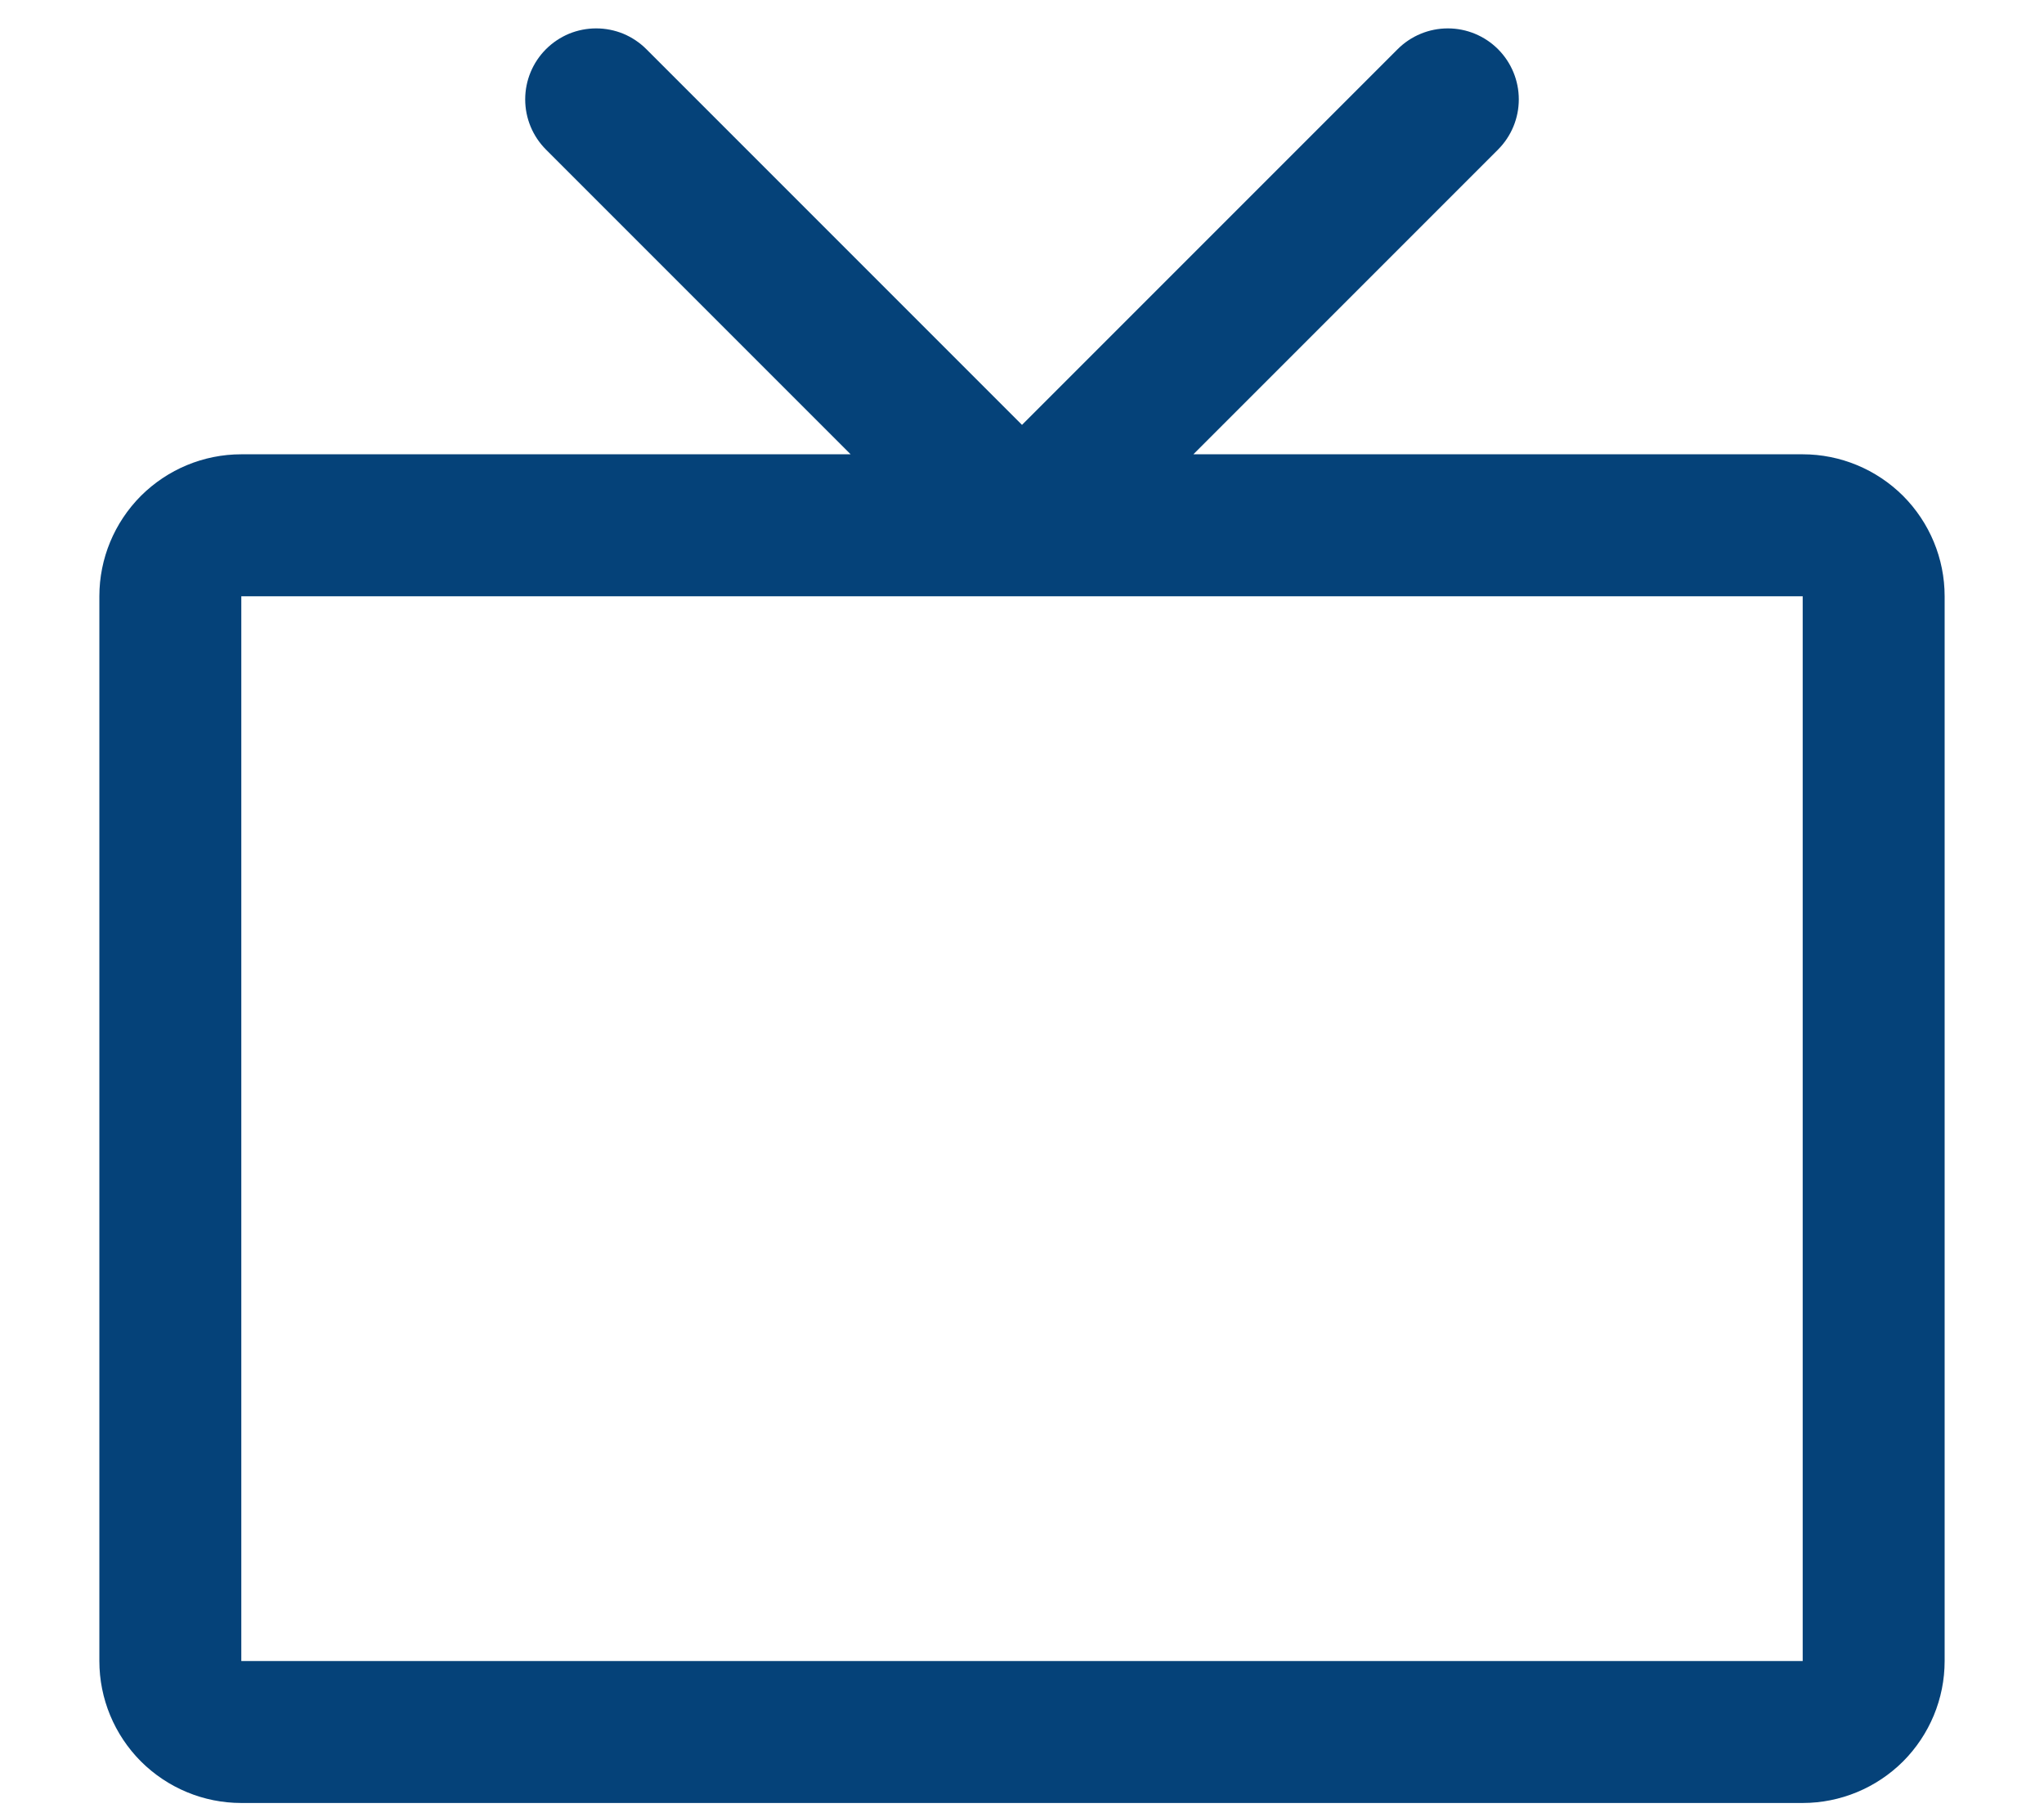 <svg width="18" height="16" viewBox="0 0 18 16" fill="none" xmlns="http://www.w3.org/2000/svg">
<path d="M15.875 4H10.509L13.192 1.317C13.309 1.2 13.375 1.041 13.375 0.875C13.375 0.709 13.309 0.55 13.192 0.433C13.075 0.316 12.916 0.25 12.75 0.25C12.584 0.25 12.425 0.316 12.308 0.433L9 3.741L5.692 0.433C5.634 0.375 5.565 0.329 5.489 0.297C5.413 0.266 5.332 0.25 5.25 0.25C5.168 0.25 5.087 0.266 5.011 0.297C4.935 0.329 4.866 0.375 4.808 0.433C4.691 0.55 4.625 0.709 4.625 0.875C4.625 1.041 4.691 1.2 4.808 1.317L7.491 4H2.125C1.793 4 1.476 4.132 1.241 4.366C1.007 4.601 0.875 4.918 0.875 5.25V14.625C0.875 14.957 1.007 15.274 1.241 15.509C1.476 15.743 1.793 15.875 2.125 15.875H15.875C16.206 15.875 16.524 15.743 16.759 15.509C16.993 15.274 17.125 14.957 17.125 14.625V5.25C17.125 4.918 16.993 4.601 16.759 4.366C16.524 4.132 16.206 4 15.875 4ZM15.875 14.625H2.125V5.25H15.875V14.625Z" fill="#054279"/>
</svg>
